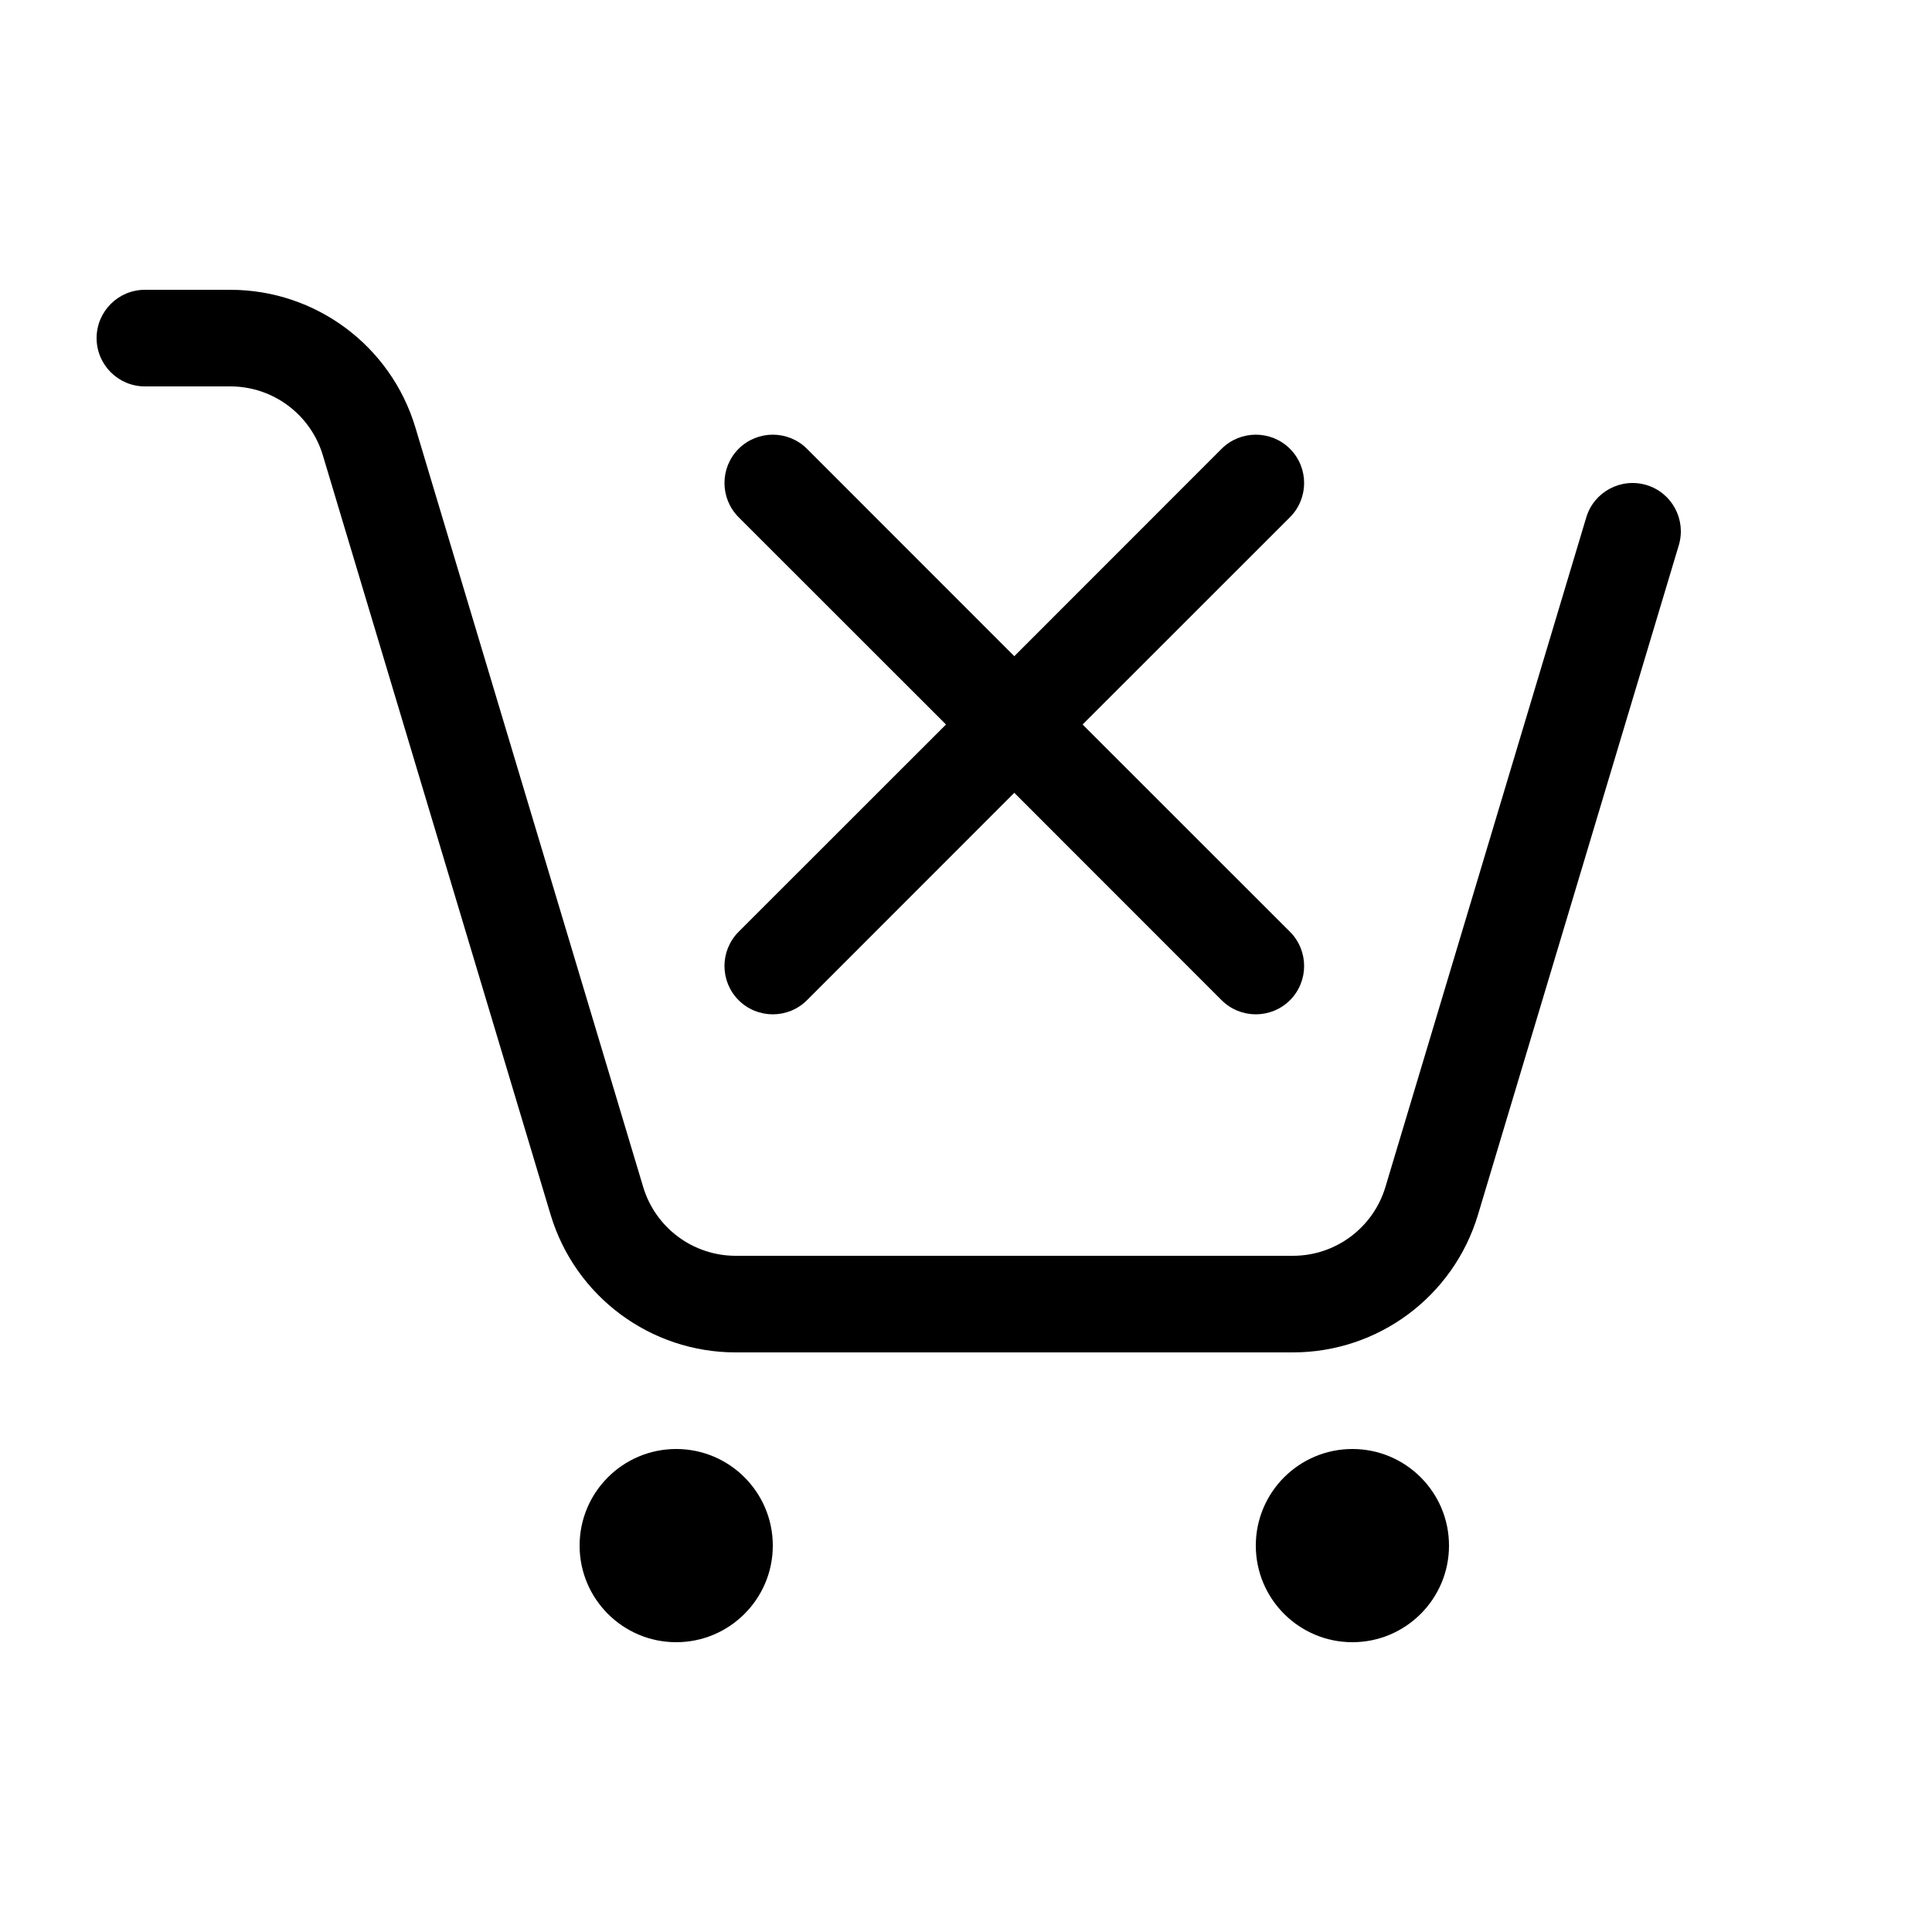 <svg width="20" height="20" viewBox="0 0 20 20" fill="currentColor" xmlns="http://www.w3.org/2000/svg"><path d="M1 3.5C1 3.224 1.224 3 1.5 3H2.384C3.267 3 4.046 3.579 4.3 4.425L6.658 12.287C6.785 12.71 7.174 13 7.616 13H13.384C13.826 13 14.215 12.71 14.342 12.287L16.421 5.356C16.5 5.092 16.779 4.942 17.044 5.021C17.308 5.1 17.458 5.379 17.379 5.644L15.3 12.575C15.046 13.421 14.267 14 13.384 14H7.616C6.733 14 5.954 13.421 5.7 12.575L3.342 4.713C3.215 4.29 2.826 4 2.384 4H1.5C1.224 4 1 3.776 1 3.5Z"/><path d="M8 16C8 16.552 7.552 17 7 17C6.448 17 6 16.552 6 16C6 15.448 6.448 15 7 15C7.552 15 8 15.448 8 16Z"/><path d="M14 17C14.552 17 15 16.552 15 16C15 15.448 14.552 15 14 15C13.448 15 13 15.448 13 16C13 16.552 13.448 17 14 17Z"/><path d="M7.646 10.354C7.451 10.158 7.451 9.842 7.646 9.646L9.793 7.5L7.646 5.354C7.451 5.158 7.451 4.842 7.646 4.646C7.842 4.451 8.158 4.451 8.354 4.646L10.5 6.793L12.646 4.646C12.842 4.451 13.158 4.451 13.354 4.646C13.549 4.842 13.549 5.158 13.354 5.354L11.207 7.5L13.354 9.646C13.549 9.842 13.549 10.158 13.354 10.354C13.158 10.549 12.842 10.549 12.646 10.354L10.5 8.207L8.354 10.354C8.158 10.549 7.842 10.549 7.646 10.354Z"/></svg>